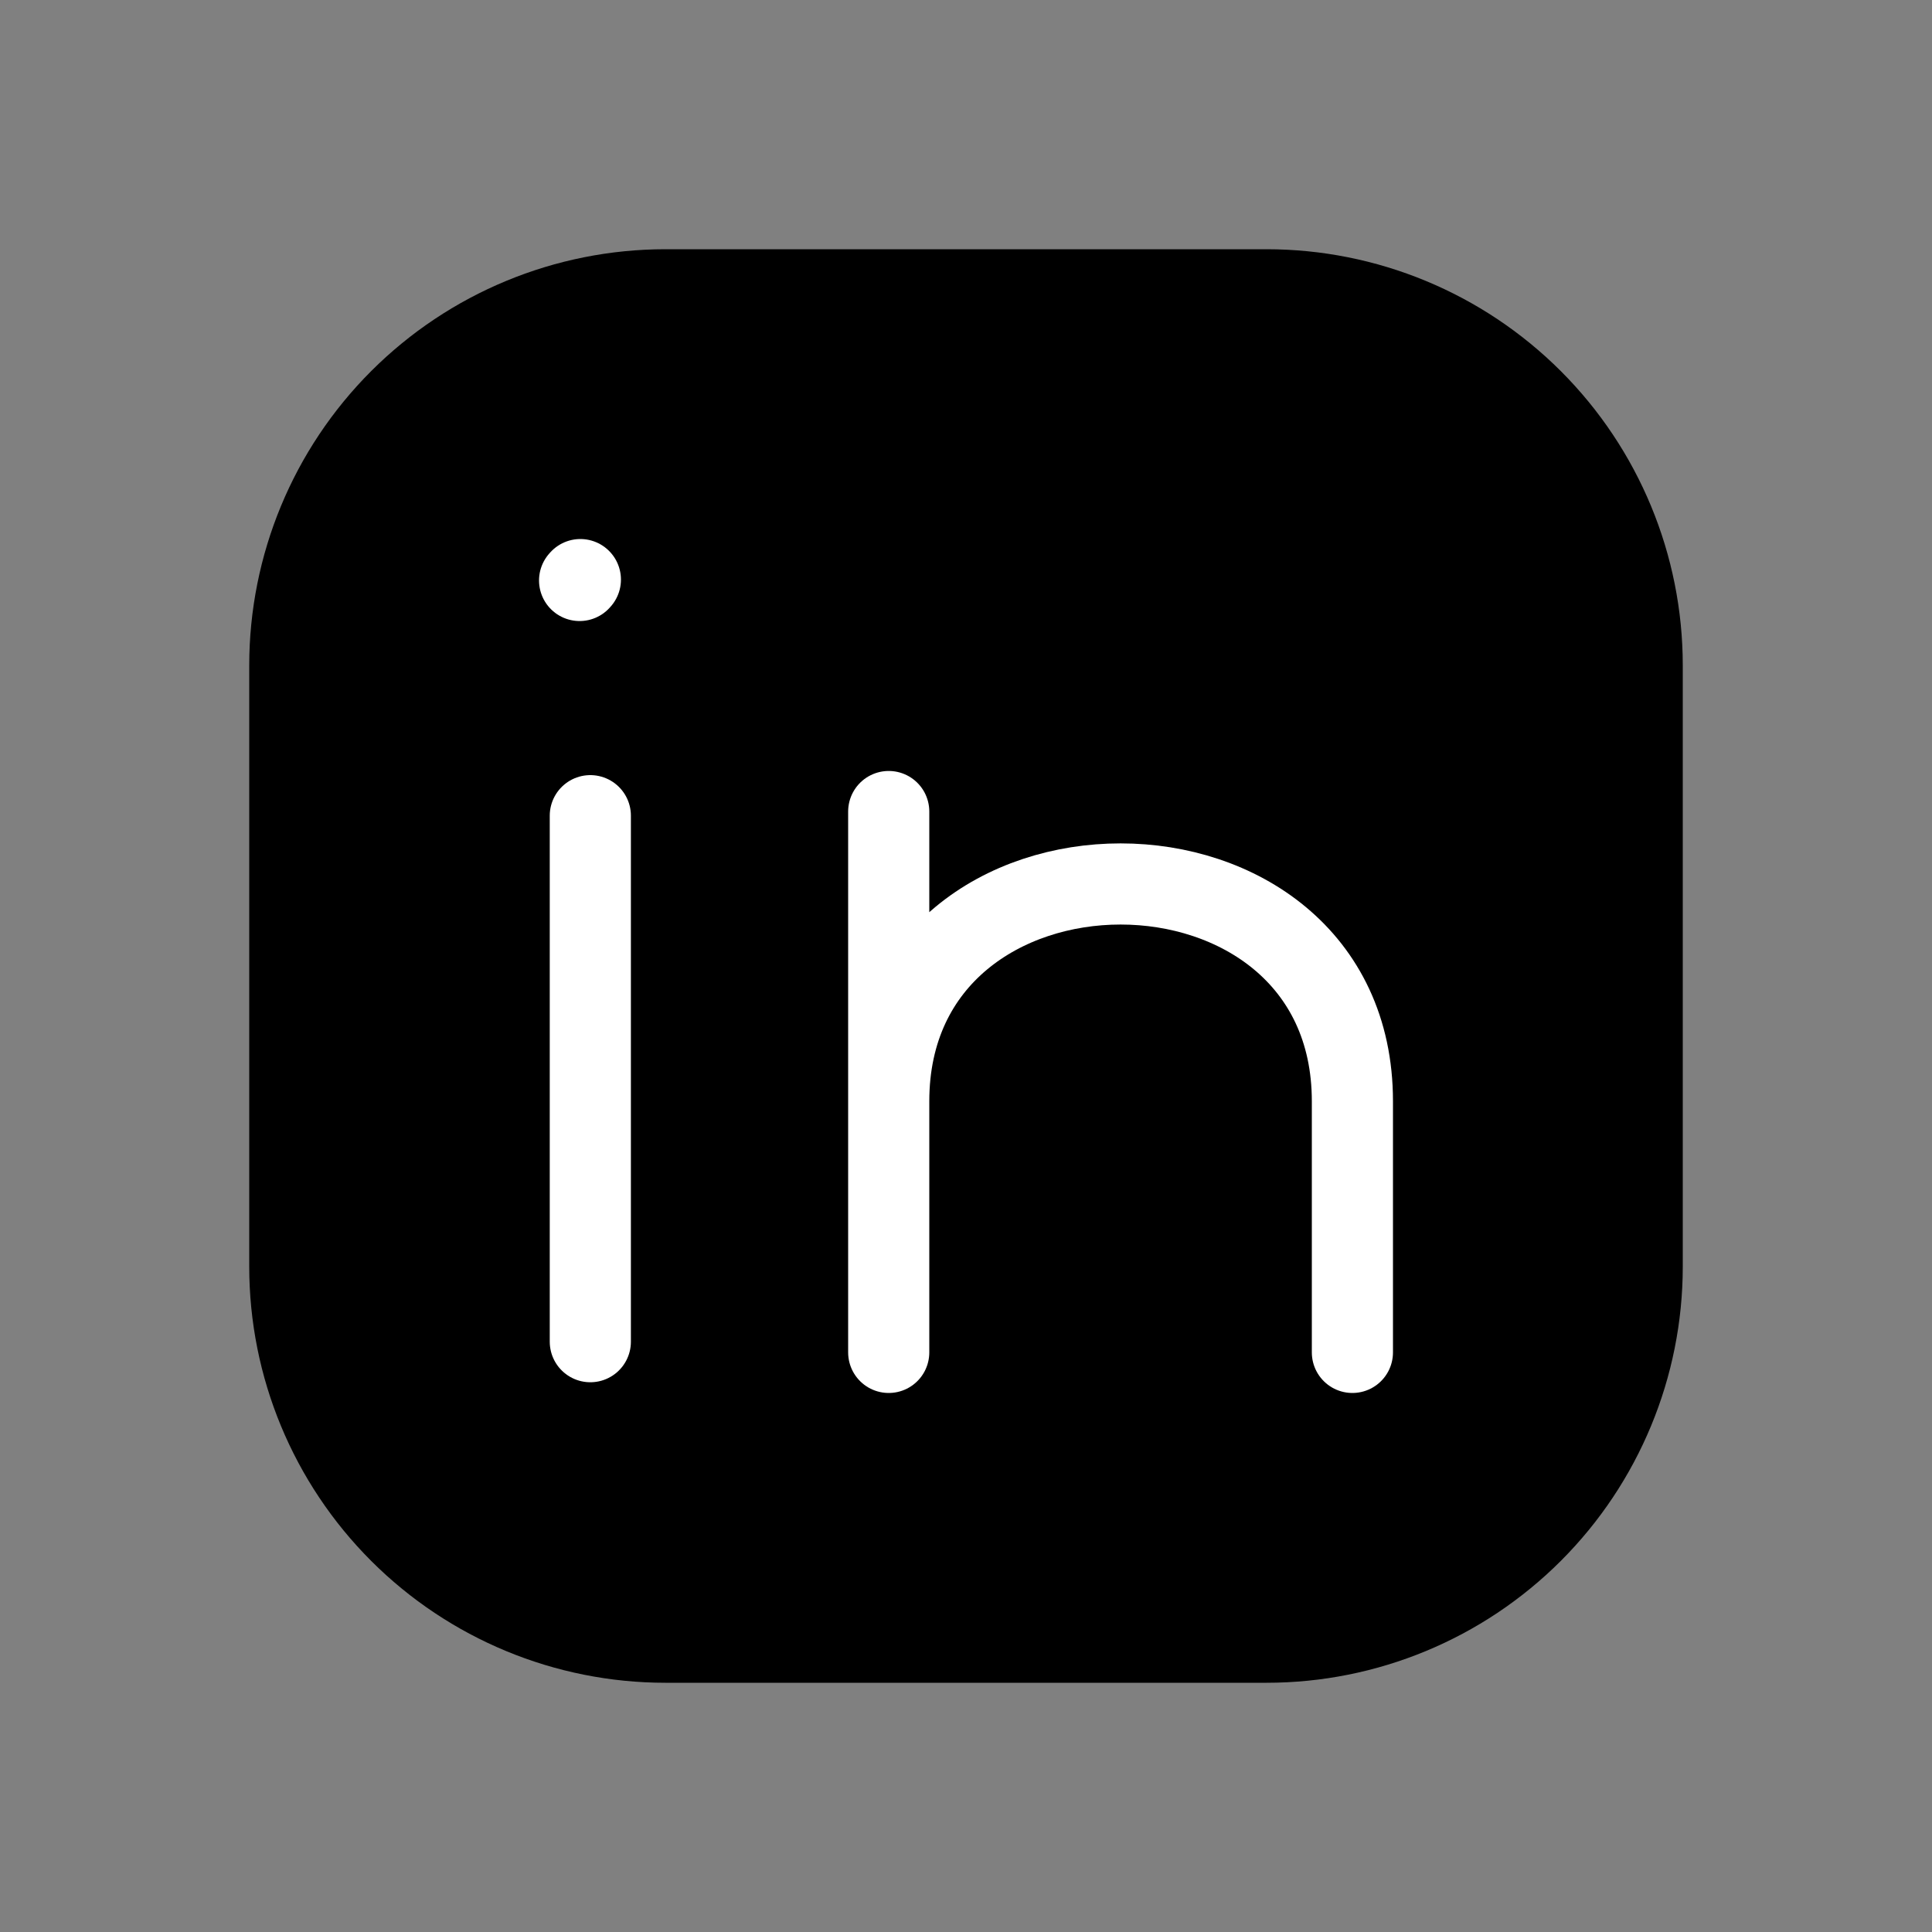<svg viewBox="0 0 20 20" fill="none" xmlns="http://www.w3.org/2000/svg">
<rect x="0" y="0" width="20" height="20" fill="#808080" stroke="none"/>
<path d="M17 13.111V6.889C17 5.857 16.59 4.868 15.861 4.139C15.132 3.41 14.143 3 13.111 3H6.889C5.857 3 4.868 3.41 4.139 4.139C3.41 4.868 3 5.857 3 6.889V13.111C3 14.143 3.41 15.132 4.139 15.861C4.868 16.59 5.857 17 6.889 17H13.111C14.143 17 15.132 16.59 15.861 15.861C16.59 15.132 17 14.143 17 13.111Z" fill="currentColor" stroke="currentColor" stroke-width="0.84" stroke-linecap="round" stroke-linejoin="round"/>
<path d="M6.111 13.889V8.444V13.889Z" fill="currentColor"/>
<path d="M6.111 13.889V8.444" stroke="white" stroke-width="0.84" stroke-linecap="round" stroke-linejoin="round"/>
<path d="M9.2 14V11.4M9.2 11.4V8.401M9.2 11.4C9.2 8.401 14 8.401 14 11.4V14M6 6.009L6.008 6" stroke="white" stroke-width="0.84" stroke-linecap="round" stroke-linejoin="round"/>
</svg>
